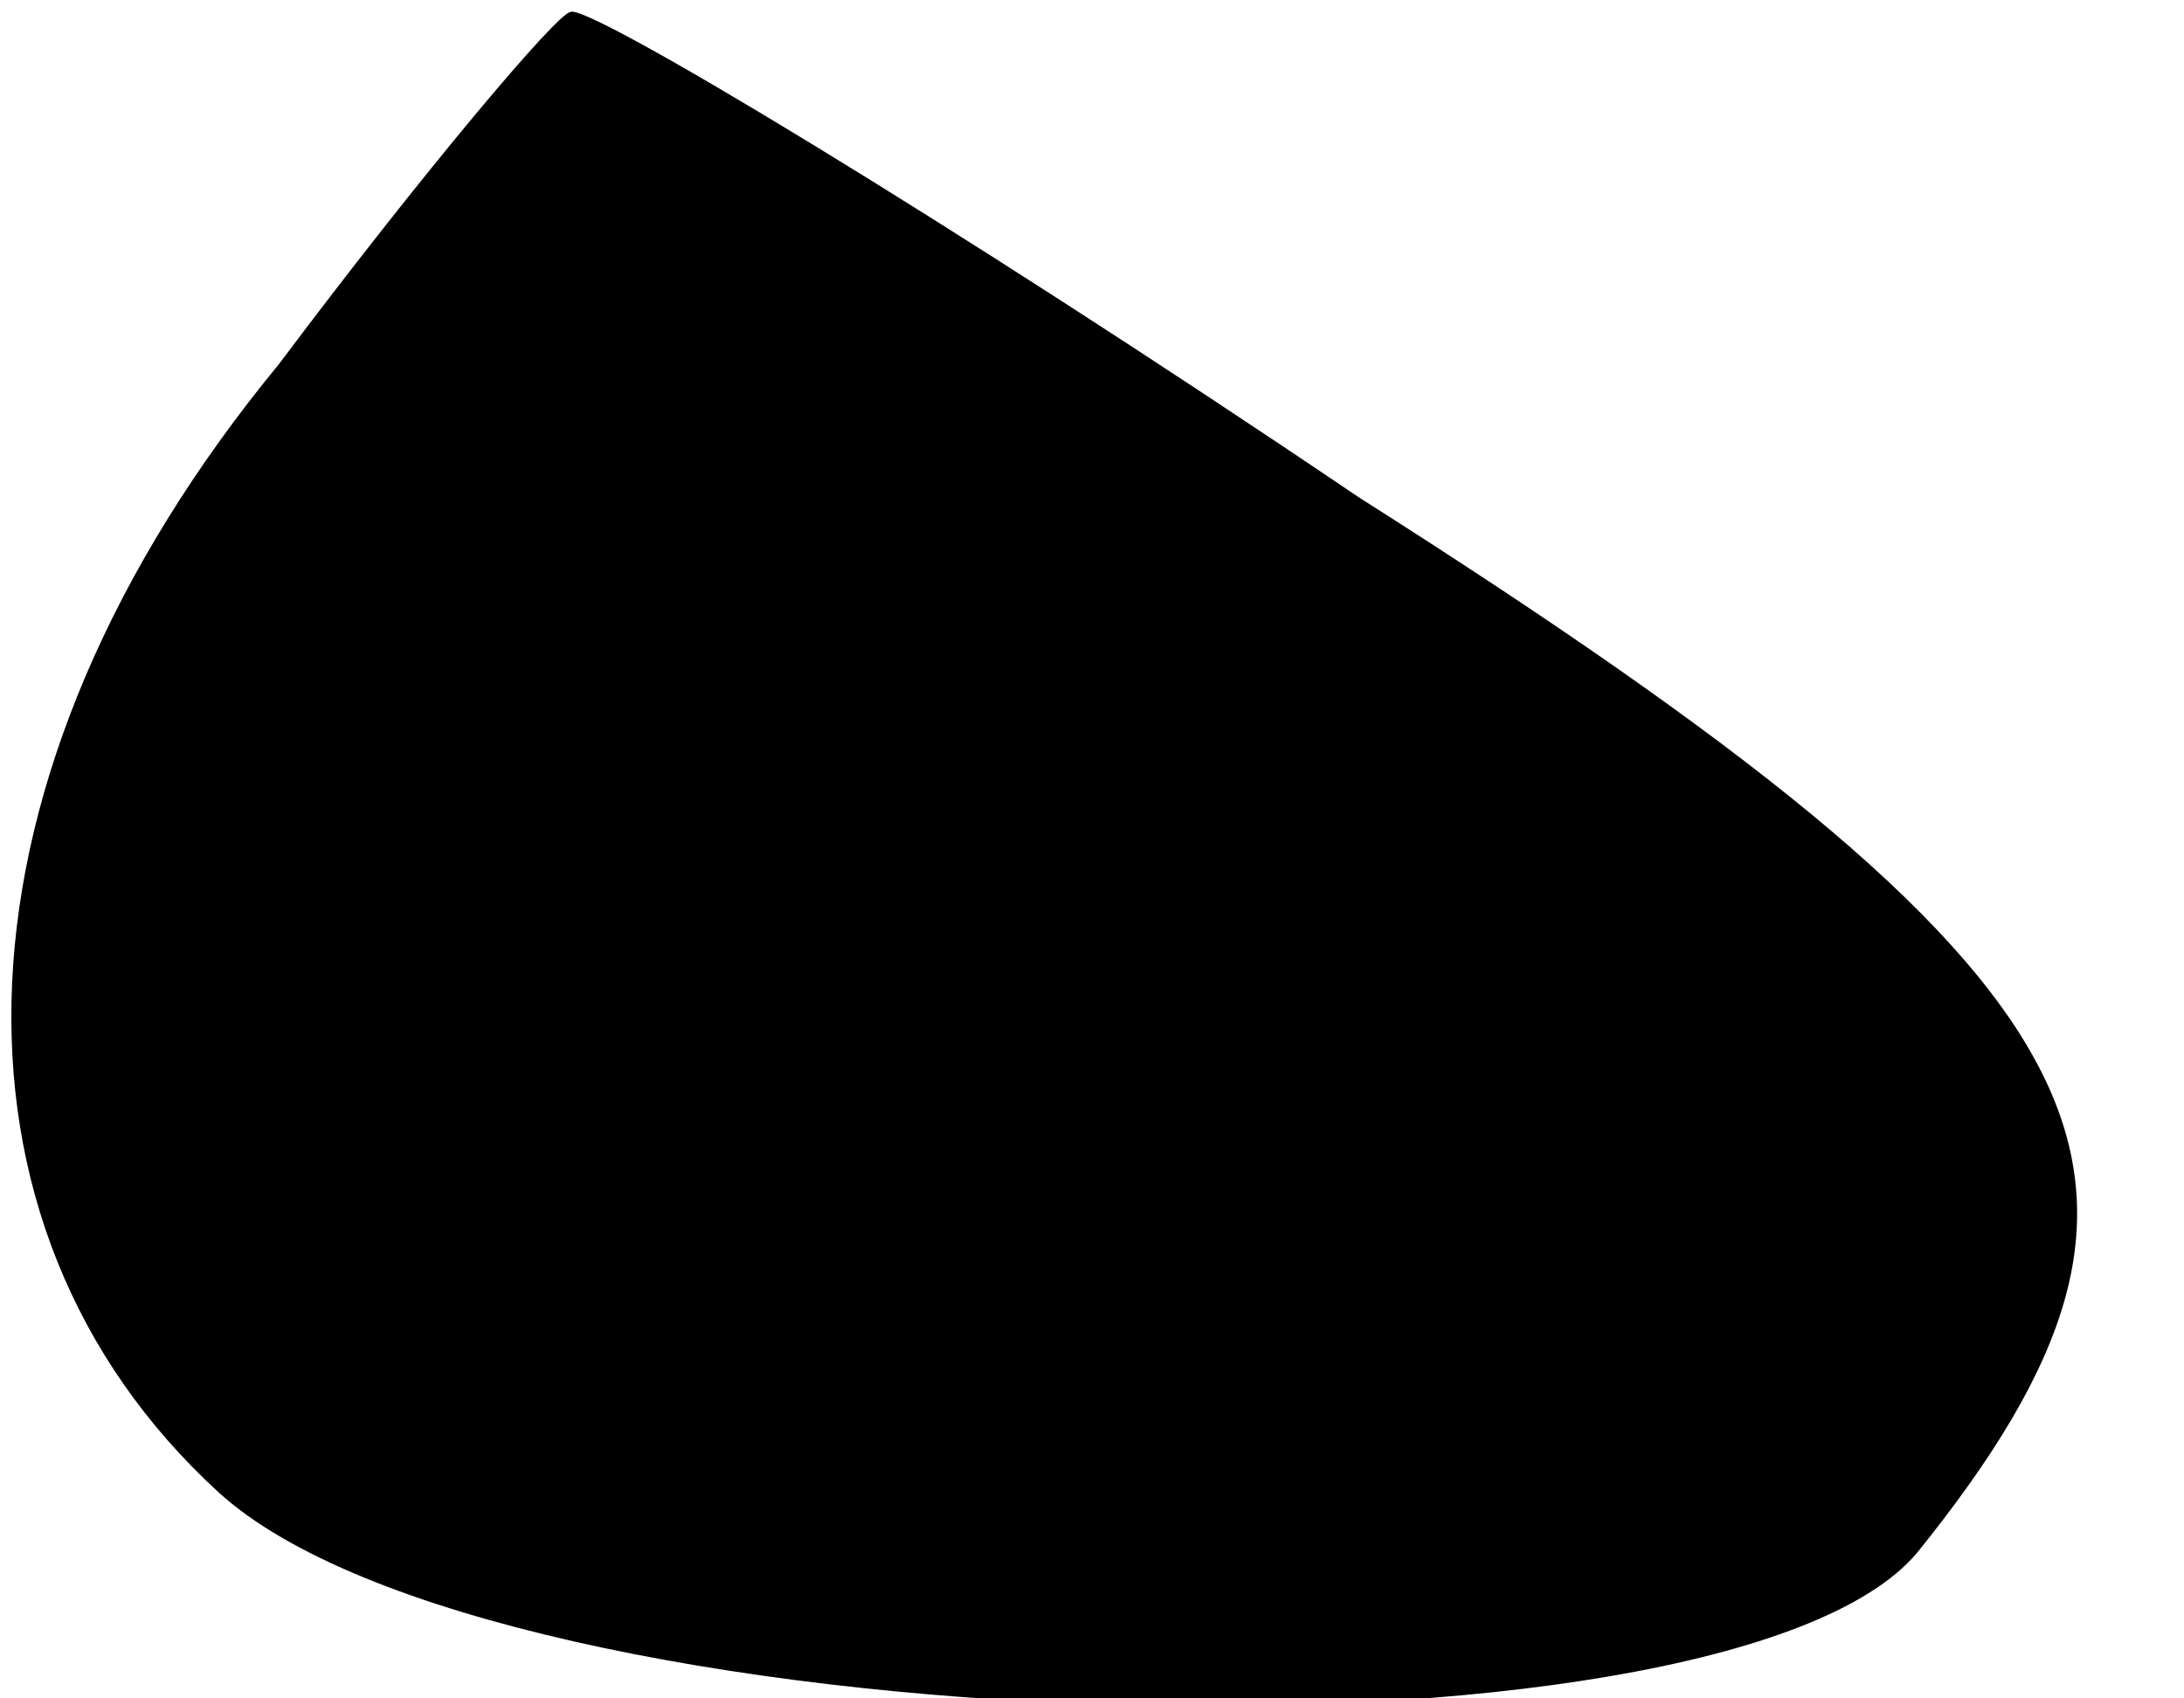 <?xml version="1.0" standalone="no"?>
<!DOCTYPE svg PUBLIC "-//W3C//DTD SVG 20010904//EN"
 "http://www.w3.org/TR/2001/REC-SVG-20010904/DTD/svg10.dtd">
<svg version="1.0" xmlns="http://www.w3.org/2000/svg"
 width="18pt" height="14pt" viewBox="0 0 18 14"
 preserveAspectRatio="xMidYMid meet">
<g transform="translate(0,14) scale(0.1,-0.1)"
fill="#000000" stroke="none">
<path fill="#000000" stroke="none" d="M23 110 c-28 -34 -29 -71 -5 -93 23
-21 124 -24 140 -5 25 31 17 47 -46 87 -34 23 -64 41 -65 40 -1 0 -12 -13 -24
-29z"/>
</g>
</svg>
